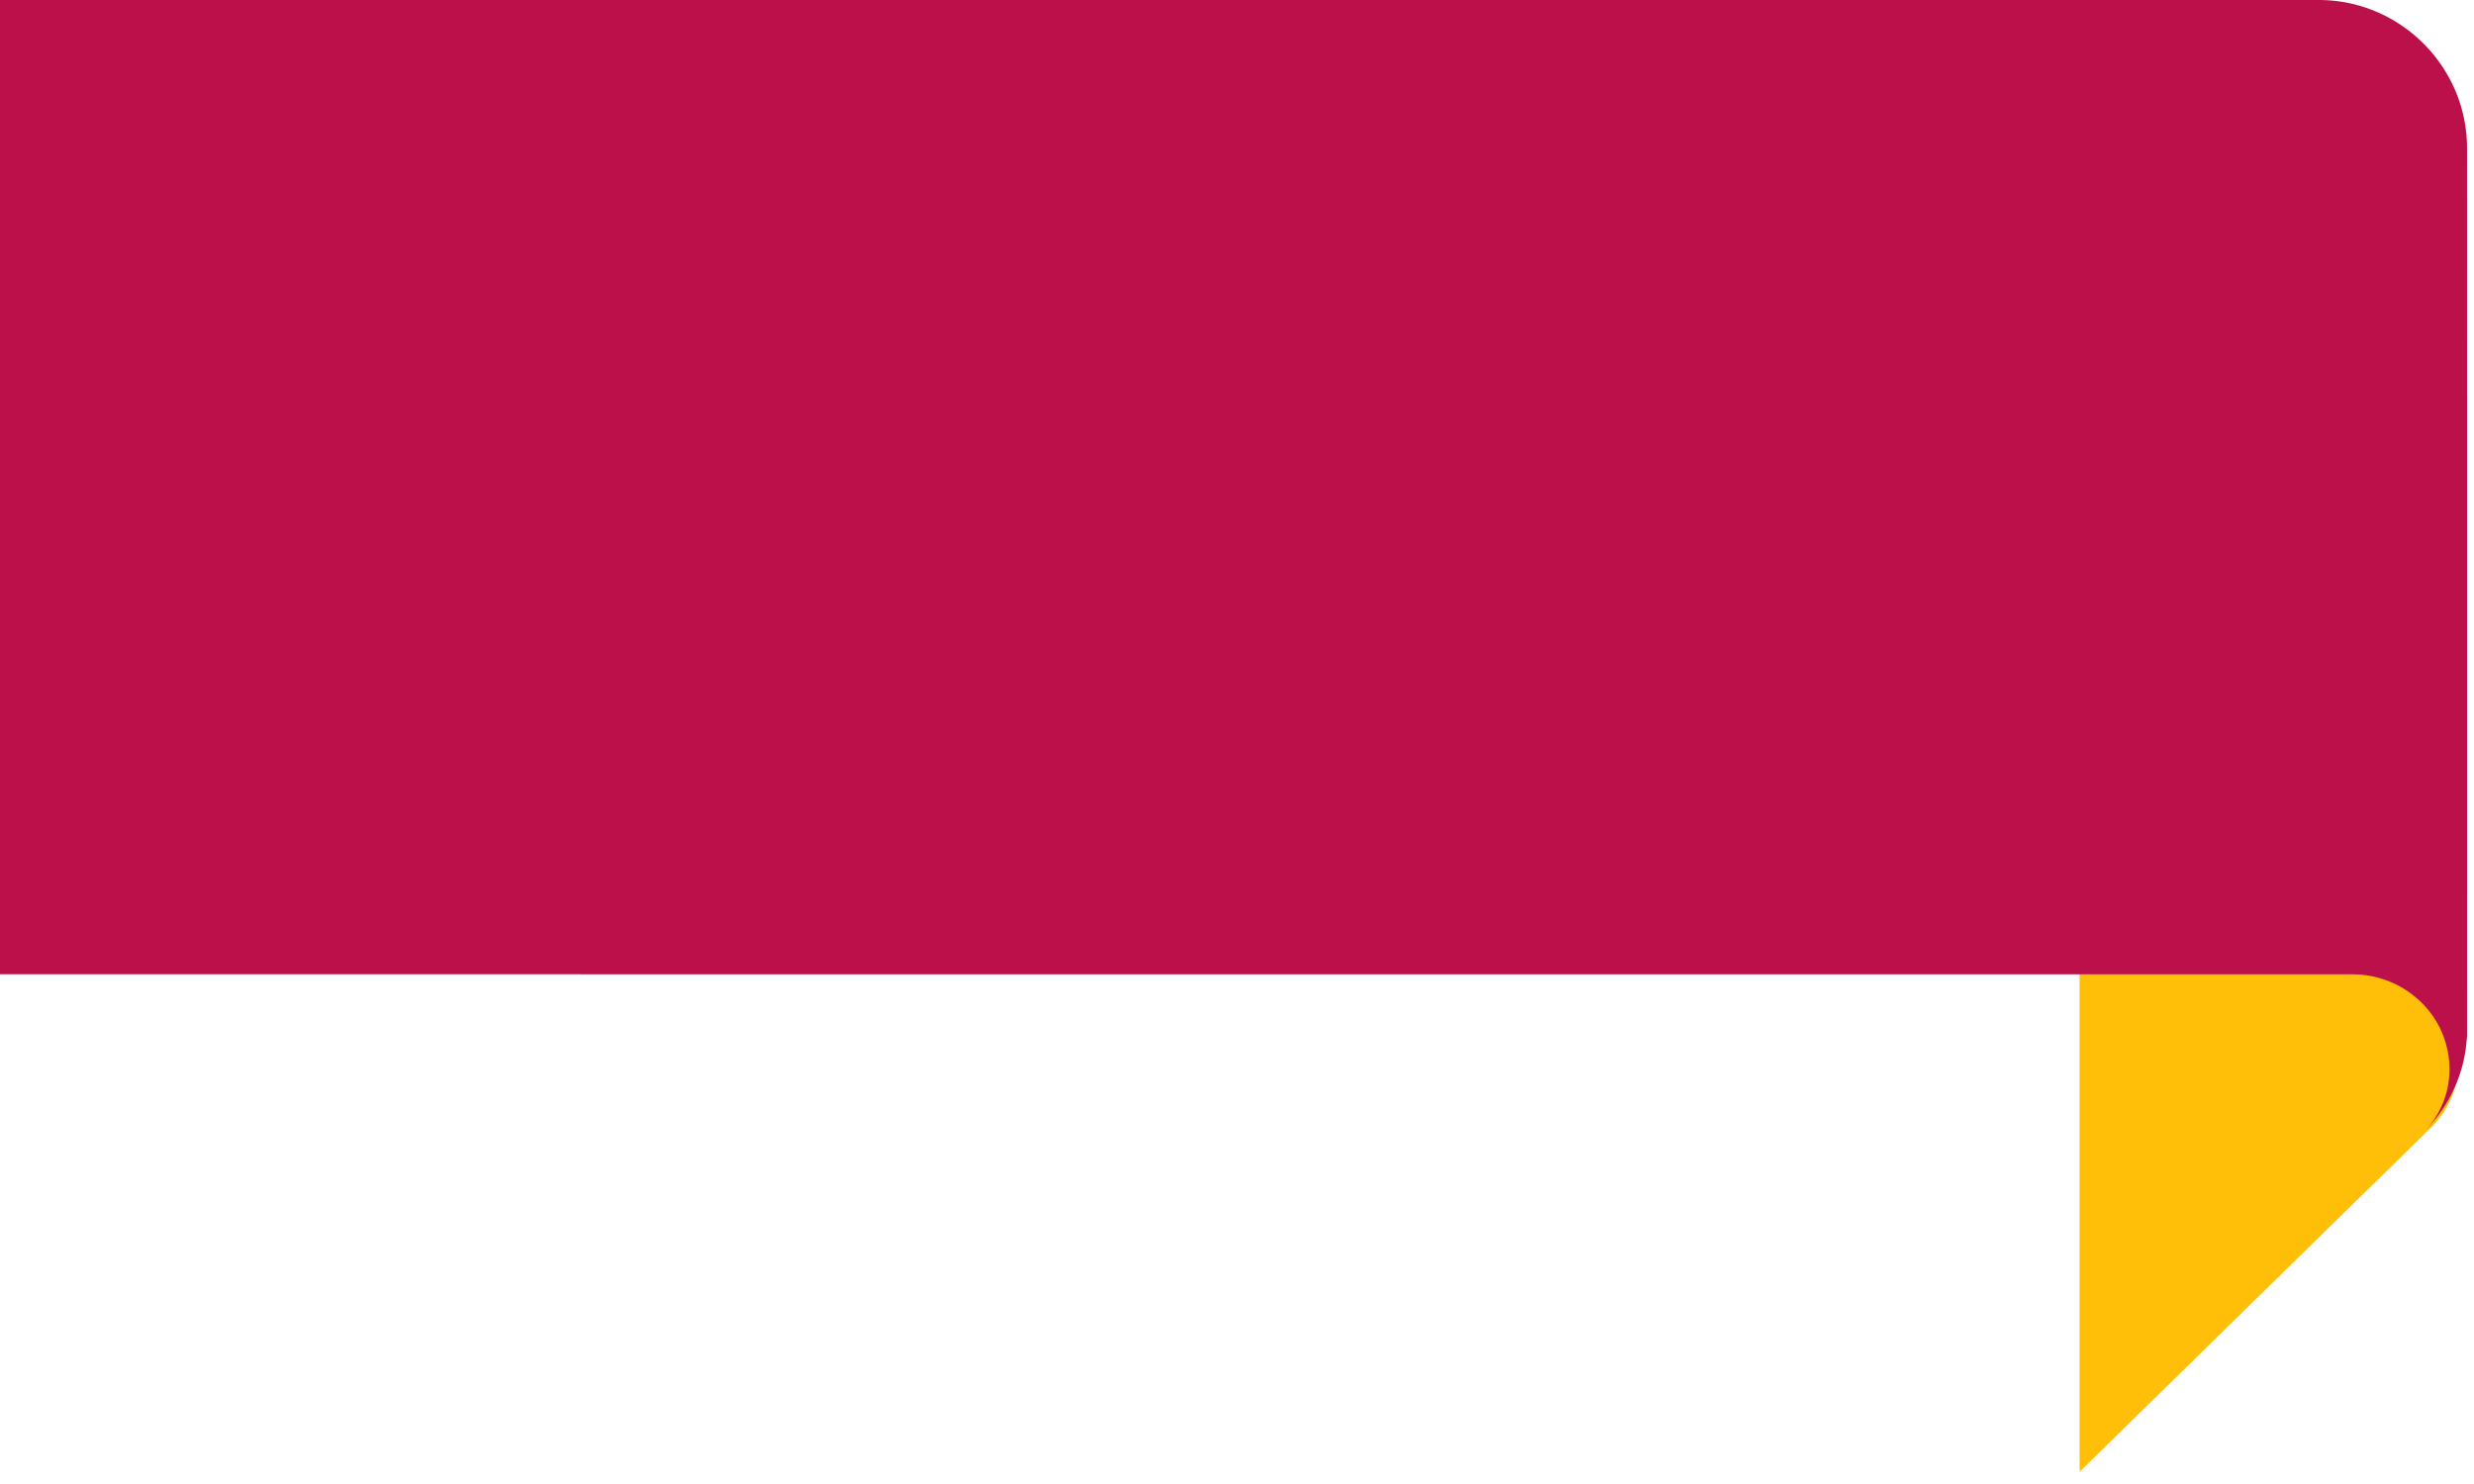 <svg width="80" height="48" xmlns="http://www.w3.org/2000/svg"><g fill="none" fill-rule="evenodd"><path d="M79.153 35.741l-.007.012a2.955 2.955 0 0 1-.373.538c-.02.024-.039.05-.06.072l-.041.047-11.426 11.196V31.304h9.118a3.251 3.251 0 0 1 .438.033h.005a2.977 2.977 0 0 1 .253.046c.152.035.302.08.448.137l.017.006c.07.028.14.058.207.091l.03.015c.069.033.137.07.203.108l.004.003c.065.038.128.08.19.122l.03.021a2.99 2.99 0 0 1 .21.164 2.962 2.962 0 0 1 .341.335l.026.028c.05.06.098.12.143.182l.022.03c.046.065.09.13.13.197l.004.008c.042.07.08.14.116.213l.004.008a3.082 3.082 0 0 1 .104.237 3.014 3.014 0 0 1 .202.99v.03c.004.159-.005.318-.027.475l-.006.03c-.02.138-.05.275-.091.41l-.007.019a2.765 2.765 0 0 1-.086.241l-.011.025a2.93 2.93 0 0 1-.11.233z" fill="#FFBE08"/><path d="M79.777 14.674v11.41l-.001 7.415c-.004.071-.013.141-.02.212l-.018.174c-.129 1.016-.596 1.921-1.268 2.638l.087-.103a2.919 2.919 0 0 0 .627-2.206 3.018 3.018 0 0 0-.895-1.799 3.335 3.335 0 0 0-.604-.463 3.145 3.145 0 0 0-.446-.216 3.185 3.185 0 0 0-1.16-.222h-5.73L0 31.512V0h74.962c2.661-.008 4.812 2.167 4.813 4.788l.002 9.886zm-1.665 22.214c.044-.038.082-.083.125-.123l-.125.123z" fill="#BC104B"/></g></svg>